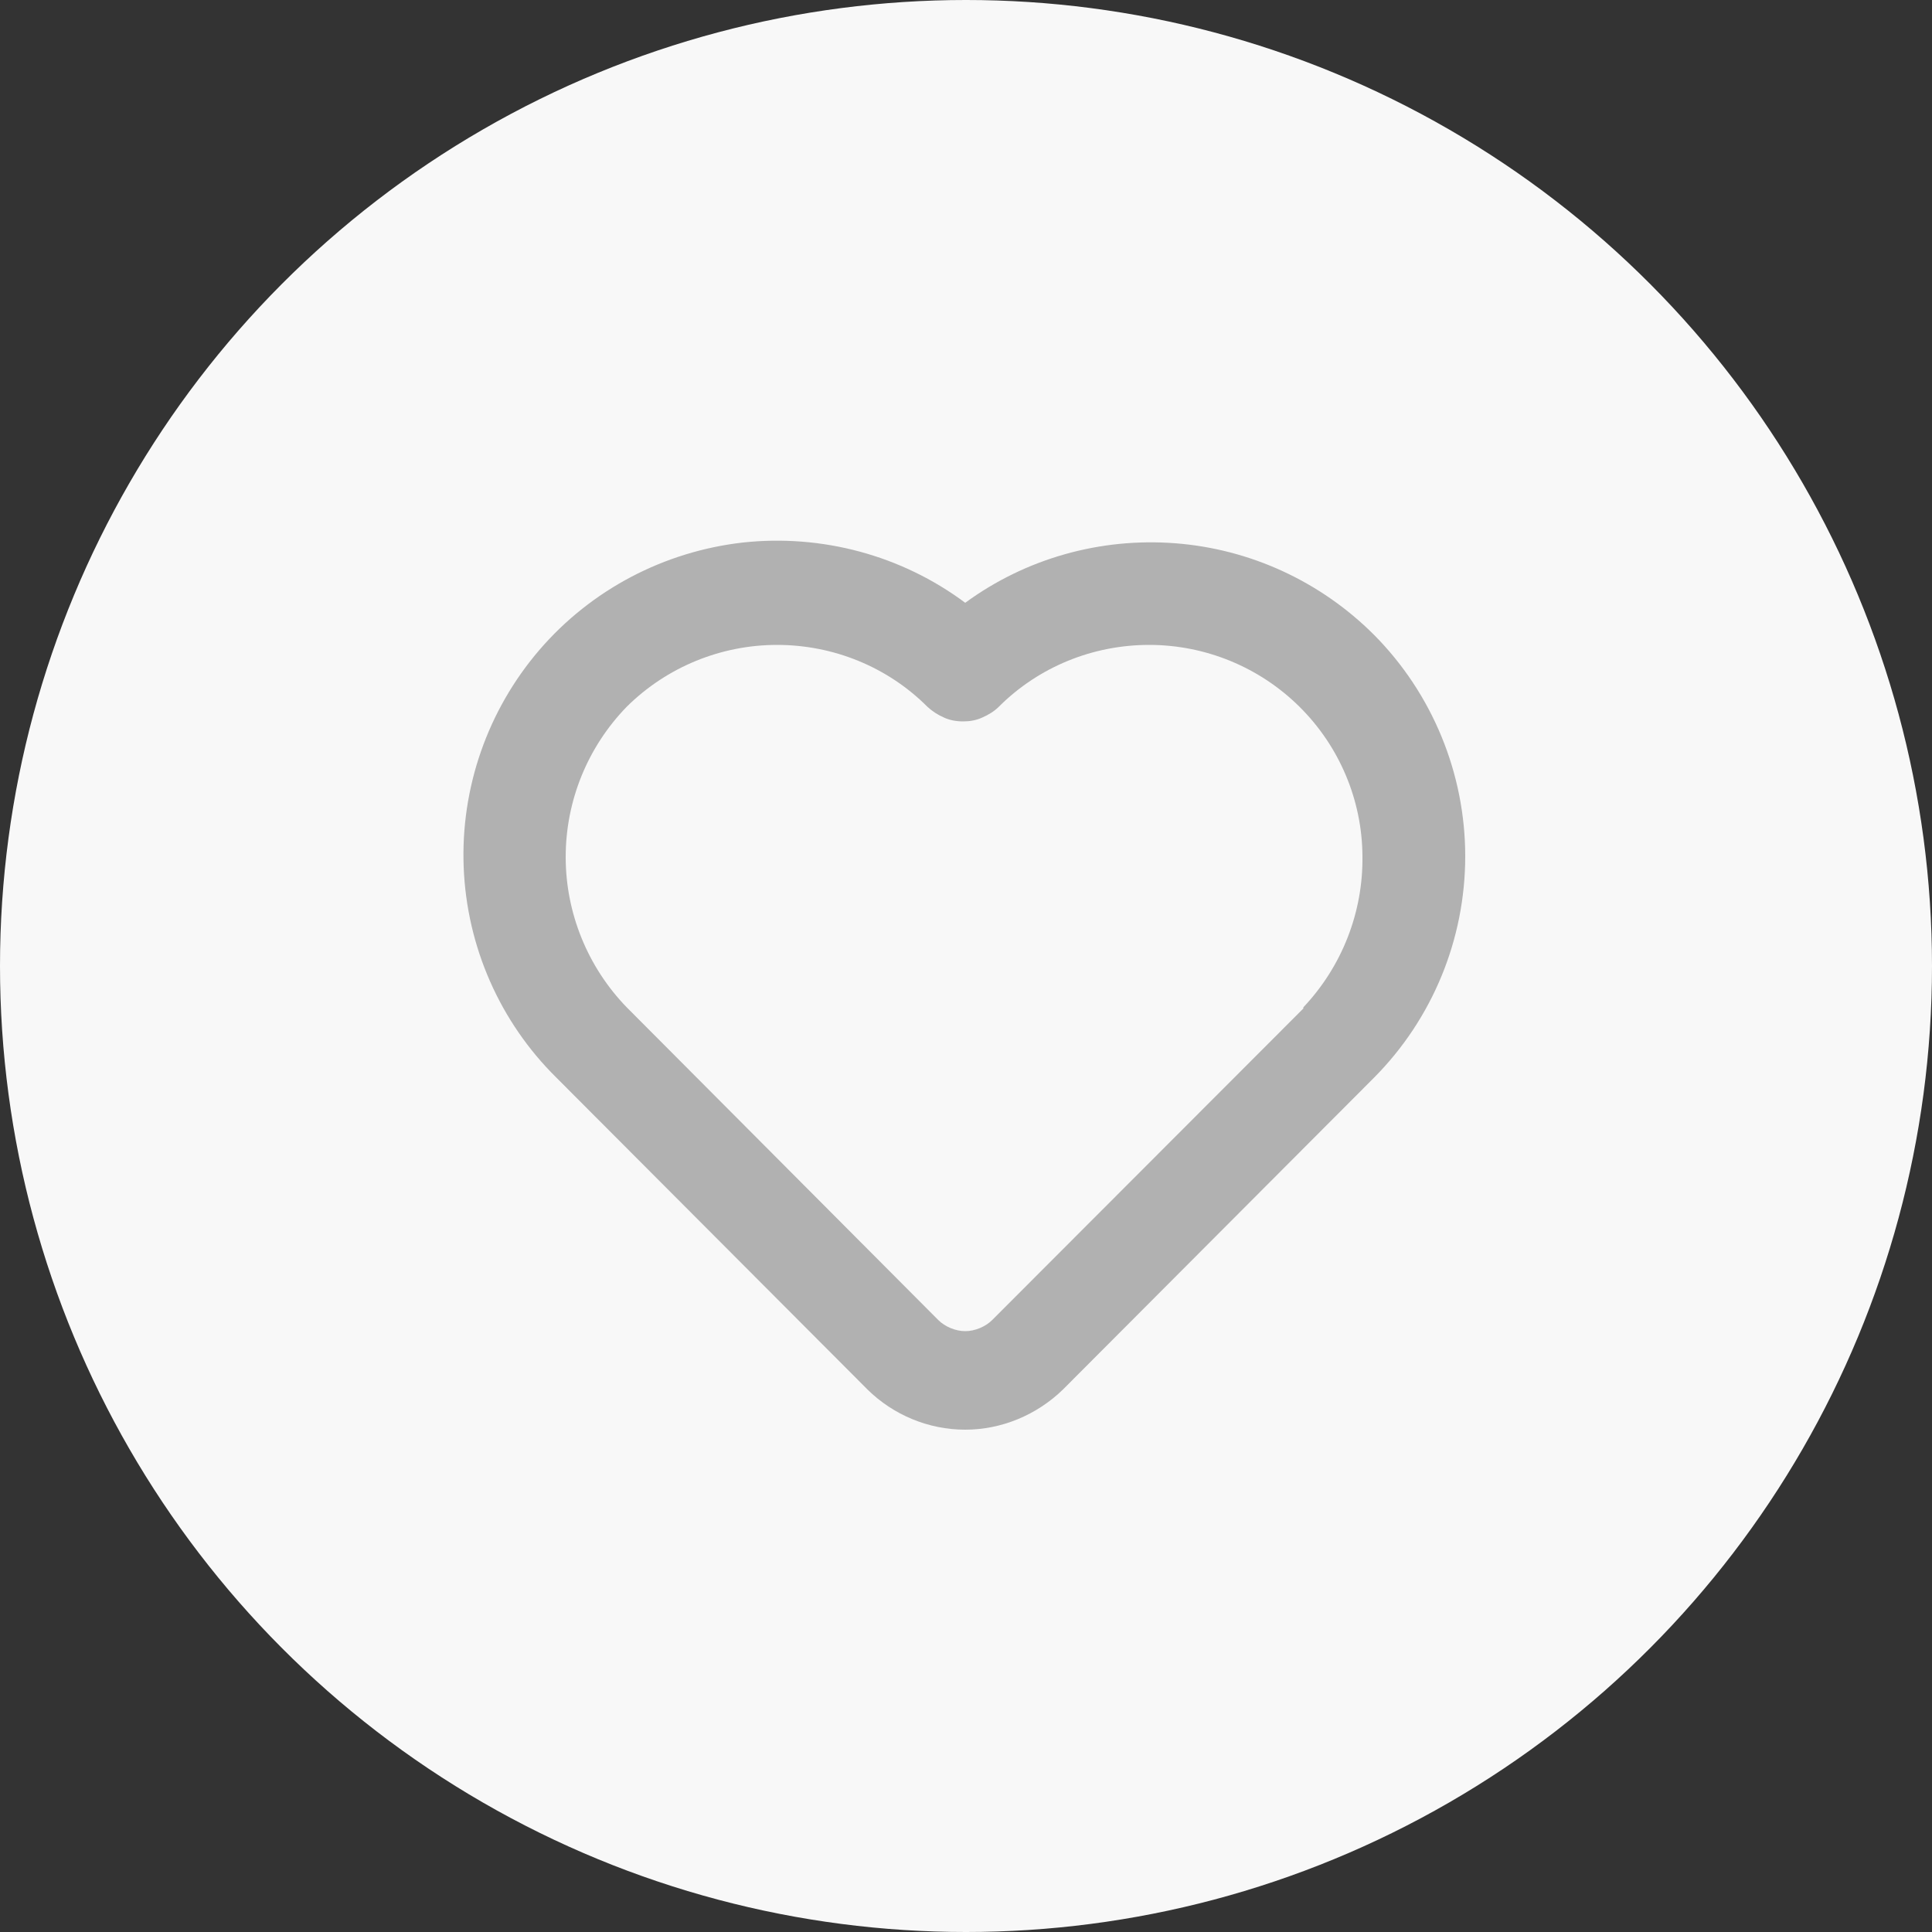<svg width="50" height="50" viewBox="0 0 50 50" fill="none" xmlns="http://www.w3.org/2000/svg" xmlns:xlink="http://www.w3.org/1999/xlink">
	<rect x="0" y="0" width="50" height="50" fill="#333333" stroke="none"/>
	<desc>
			Created with Pixso.
	</desc>
	<defs>
		<clipPath id="clip15_4677">
			<rect id="obrane" width="50" height="50" fill="white" fill-opacity="0"/>
		</clipPath>
	</defs>
	<rect id="obrane" width="50" height="50" fill="#FFFFFF" fill-opacity="0"/>
	<g clip-path="url(#clip15_4677)">
		<circle id="Ellipse 2" cx="25" cy="25" r="25" fill="#F8F8F8" fill-opacity="1"/>
		<path id="Vector" d="M35.56 16.43C34.18 15.05 32.36 14.21 30.42 14.06C28.48 13.91 26.55 14.45 24.98 15.6C23.33 14.37 21.27 13.82 19.23 14.04C17.19 14.27 15.3 15.26 13.96 16.82C12.62 18.38 11.92 20.39 12 22.44C12.08 24.5 12.94 26.45 14.4 27.89L22.45 35.96C23.12 36.62 24.03 37 24.98 37C25.92 37 26.83 36.62 27.51 35.96L35.56 27.89C37.07 26.37 37.92 24.31 37.92 22.16C37.92 20.02 37.07 17.95 35.56 16.43ZM33.73 26.1L25.68 34.16C25.59 34.25 25.48 34.32 25.36 34.37C25.24 34.42 25.11 34.45 24.98 34.45C24.85 34.45 24.72 34.42 24.6 34.37C24.48 34.32 24.37 34.25 24.28 34.16L16.22 26.07C15.21 25.03 14.64 23.63 14.64 22.18C14.64 20.72 15.21 19.33 16.22 18.29C17.26 17.26 18.66 16.69 20.11 16.69C21.57 16.69 22.97 17.26 24 18.29C24.13 18.41 24.27 18.5 24.43 18.57C24.58 18.64 24.75 18.67 24.93 18.67C25.1 18.67 25.27 18.64 25.42 18.57C25.58 18.5 25.73 18.41 25.85 18.29C26.88 17.26 28.28 16.69 29.74 16.69C31.19 16.69 32.59 17.26 33.63 18.29C34.66 19.31 35.25 20.7 35.26 22.15C35.28 23.61 34.73 25.01 33.73 26.07L33.73 26.1Z" fill="#B1B1B1" fill-opacity="1" fill-rule="nonzero"/>
	</g>
</svg>
